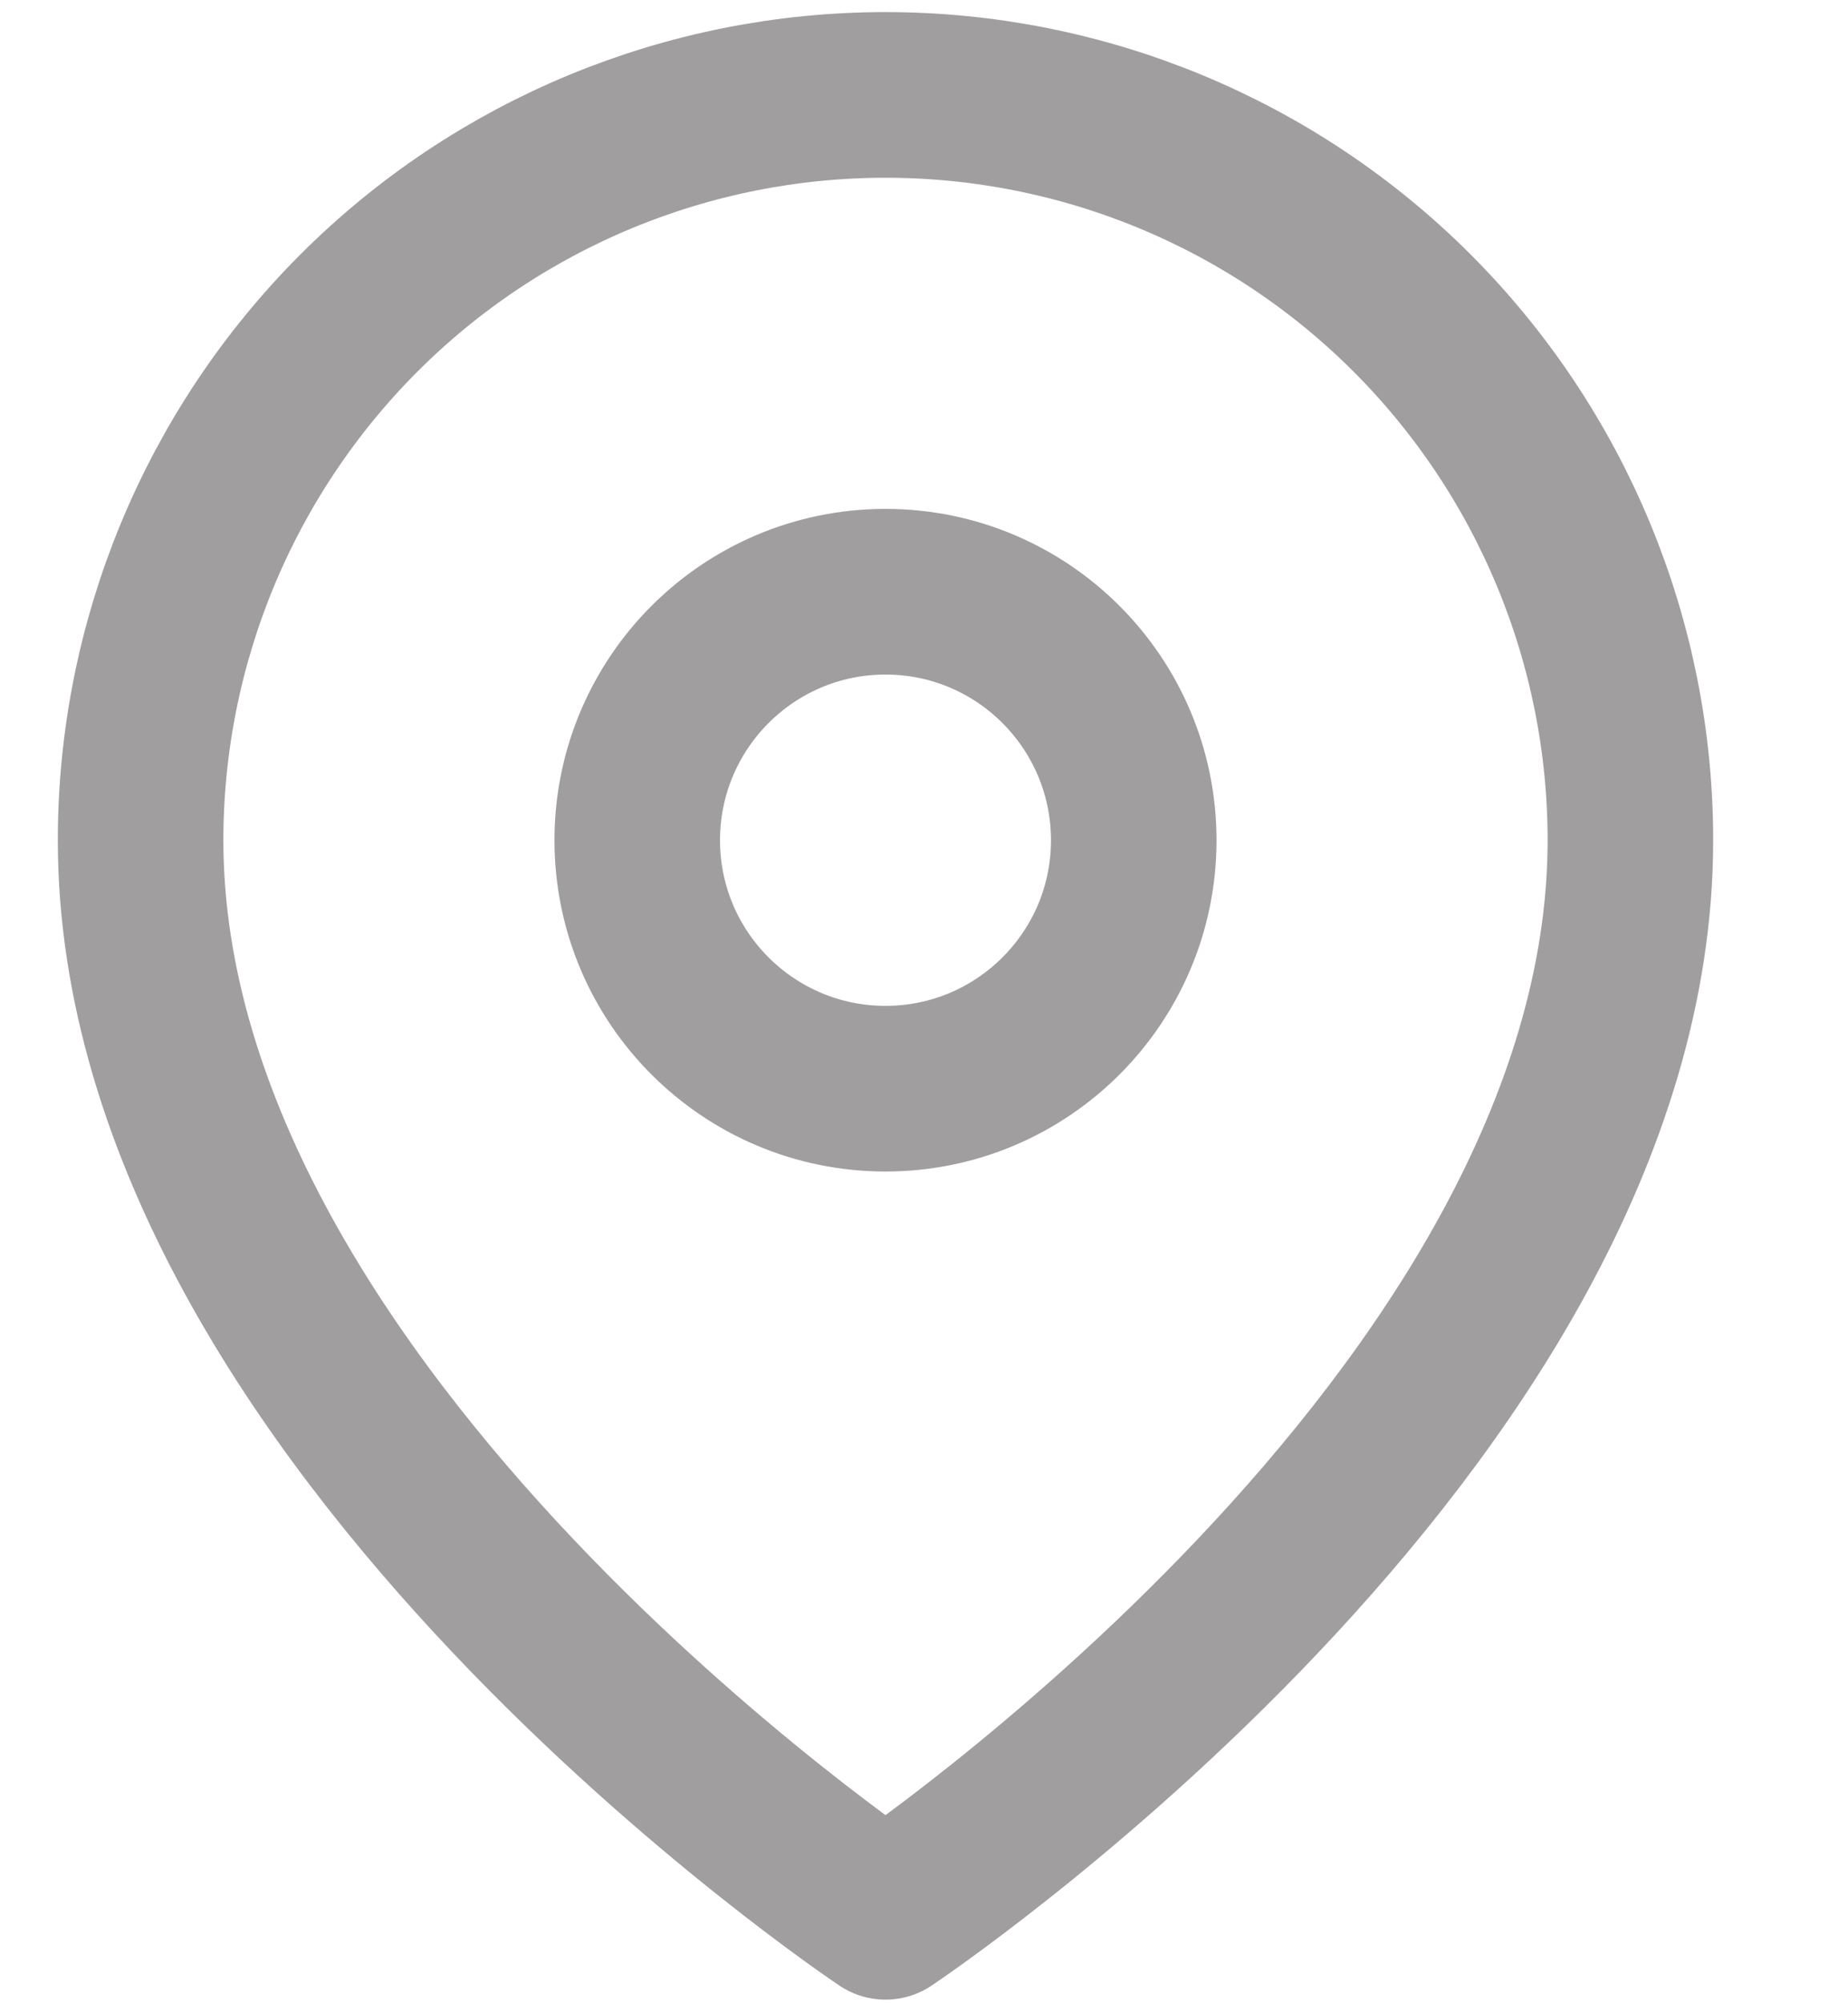 <svg width="12" height="13" viewBox="0 0 12 13" fill="none" xmlns="http://www.w3.org/2000/svg">
<path d="M10.587 5.453C10.587 9.215 5.75 12.439 5.75 12.439C5.75 12.439 0.913 9.215 0.913 5.453C0.913 4.17 1.423 2.94 2.33 2.032C3.237 1.125 4.467 0.616 5.75 0.616C7.033 0.616 8.263 1.125 9.17 2.032C10.077 2.94 10.587 4.17 10.587 5.453Z" stroke="#A09E9E" stroke-width="1.075" stroke-linecap="round" stroke-linejoin="round"/>
<path d="M5.75 7.065C6.64 7.065 7.362 6.343 7.362 5.453C7.362 4.562 6.64 3.84 5.75 3.84C4.86 3.84 4.138 4.562 4.138 5.453C4.138 6.343 4.86 7.065 5.75 7.065Z" stroke="#A09E9E" stroke-width="1.075" stroke-linecap="round" stroke-linejoin="round"/>
</svg>
